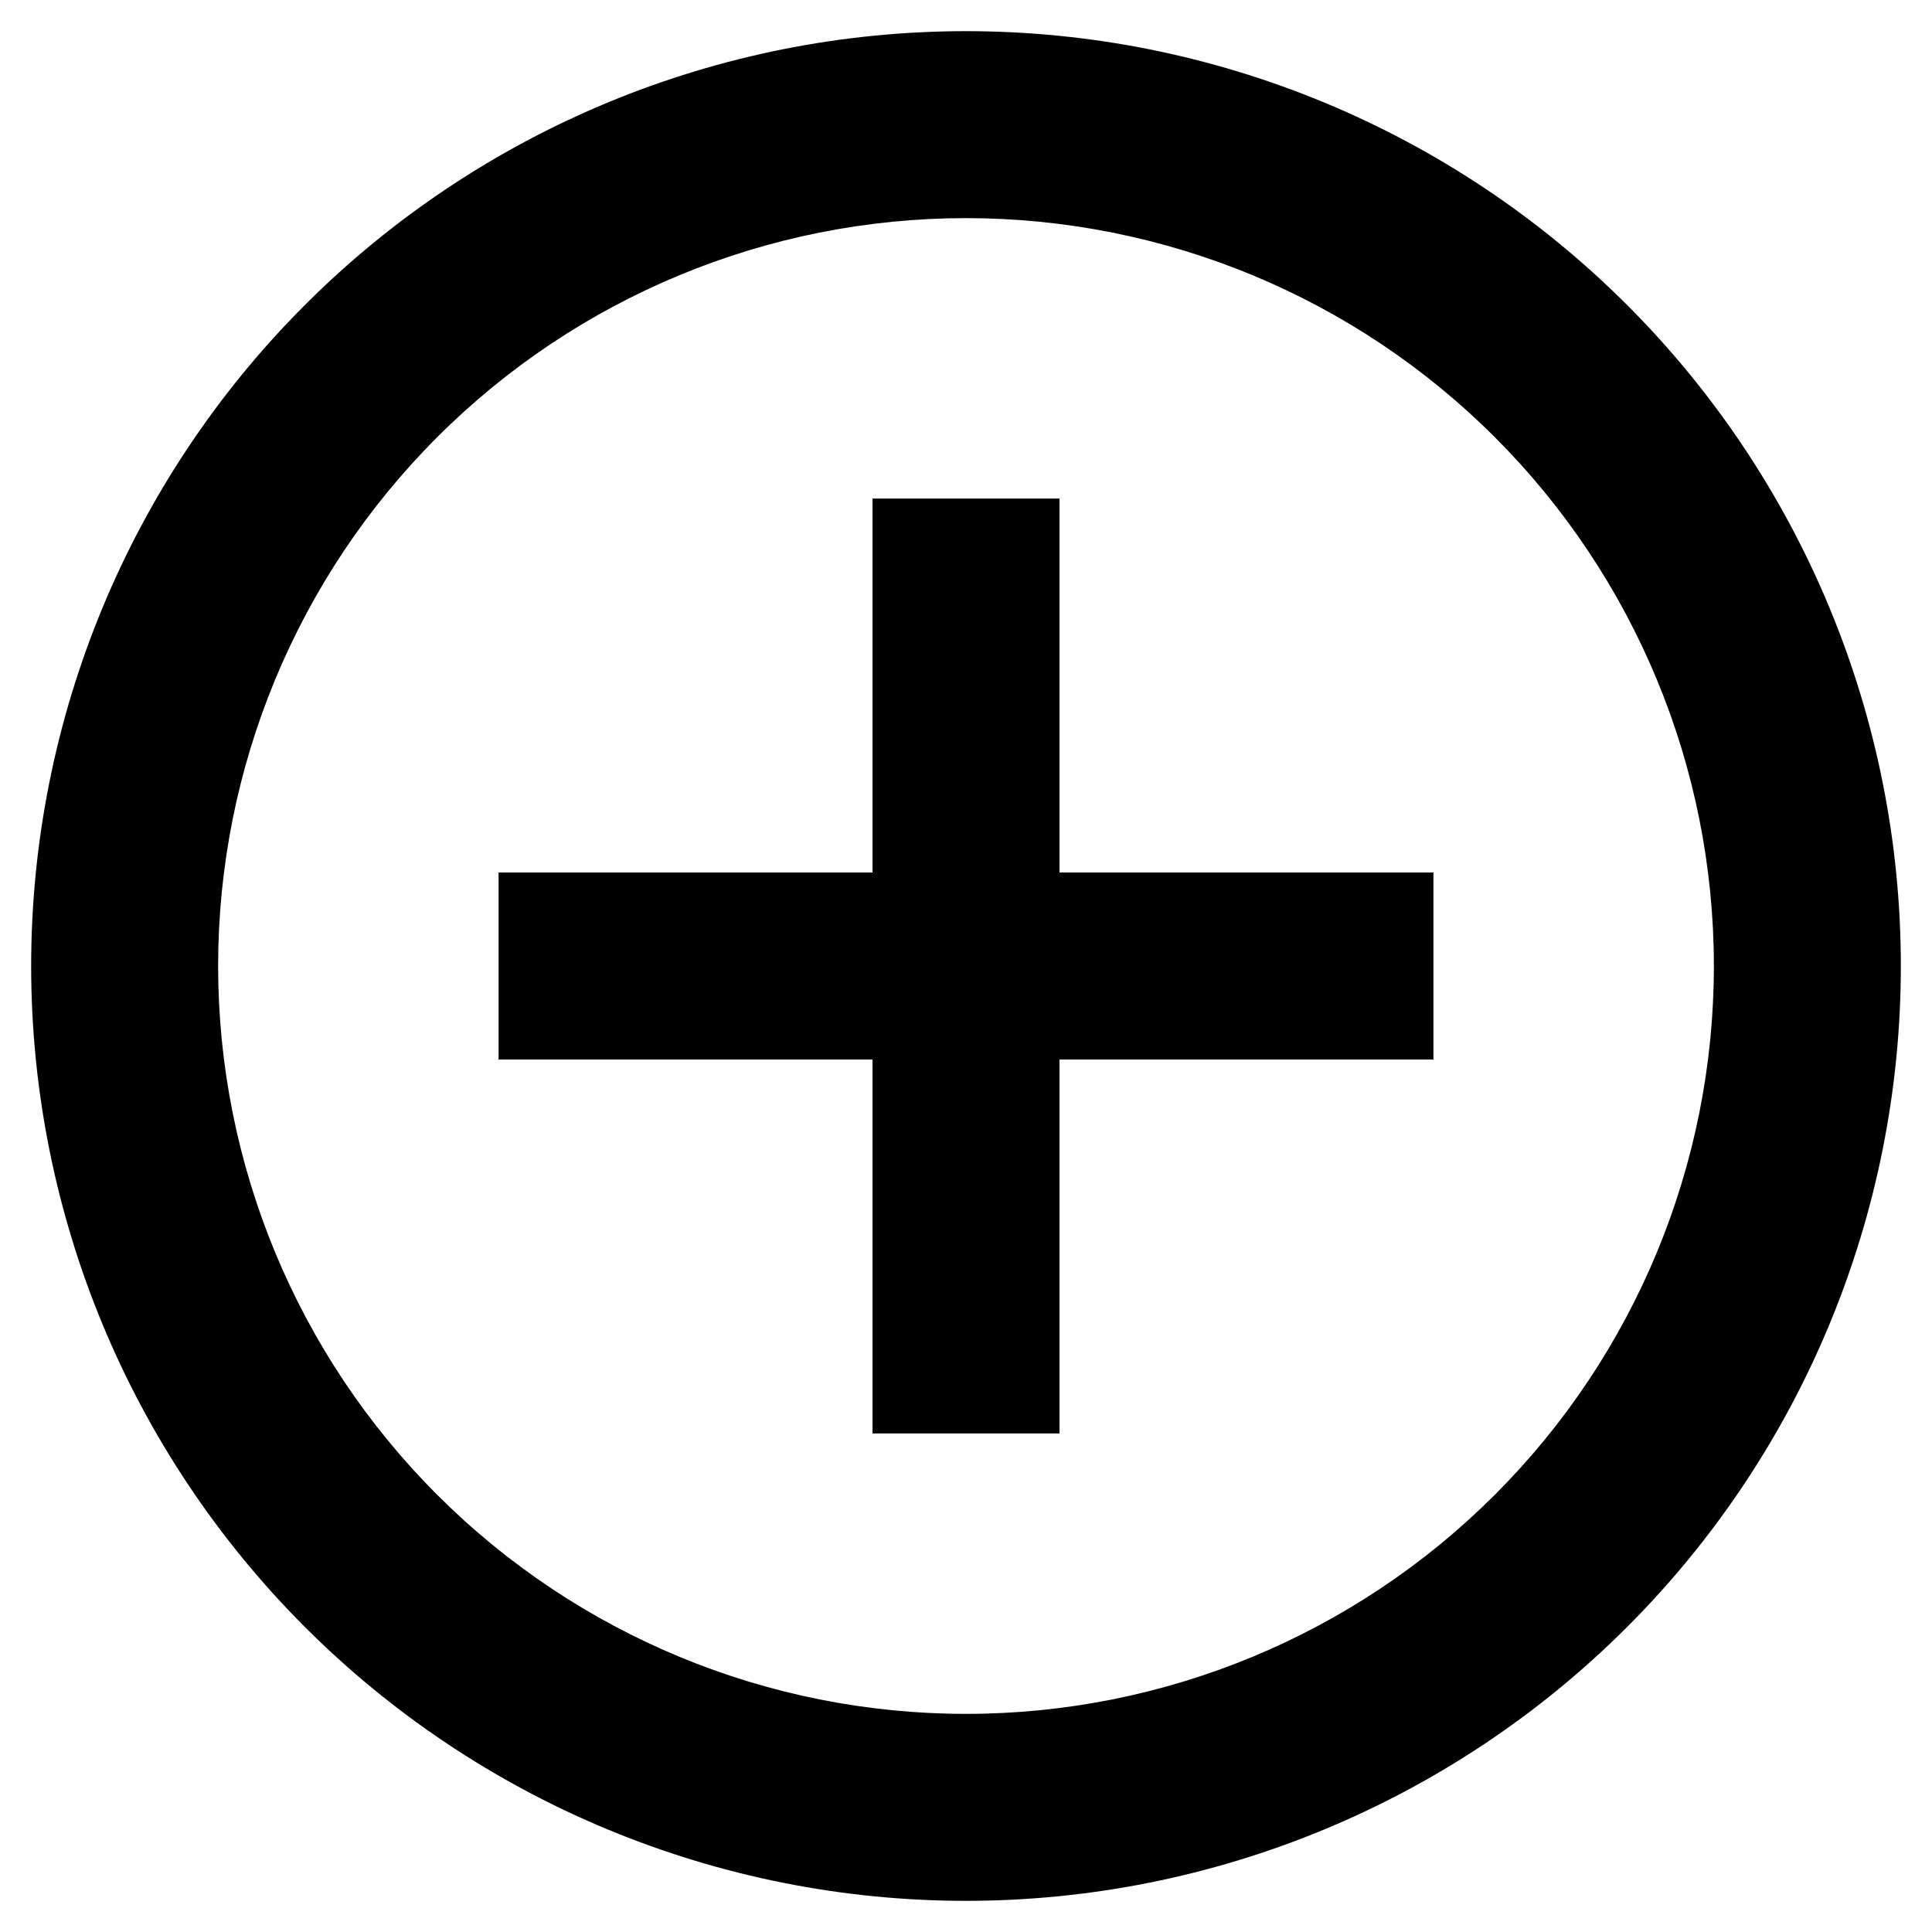 <svg width="31" height="31" viewBox="0 0 31 31" fill="none" xmlns="http://www.w3.org/2000/svg">
<g clip-path="url(#clip0_238_2)">
<path d="M17 14H23V17H17V23H14V17H8V14H14V8H17V14ZM15.5 30.5C11.522 30.5 7.706 28.92 4.893 26.107C2.08 23.294 0.5 19.478 0.5 15.5C0.5 11.522 2.08 7.706 4.893 4.893C7.706 2.08 11.522 0.5 15.5 0.5C19.478 0.5 23.294 2.08 26.107 4.893C28.92 7.706 30.5 11.522 30.5 15.5C30.5 19.478 28.92 23.294 26.107 26.107C23.294 28.92 19.478 30.5 15.5 30.5ZM15.5 27.5C18.683 27.5 21.735 26.236 23.985 23.985C26.236 21.735 27.5 18.683 27.5 15.5C27.5 12.317 26.236 9.265 23.985 7.015C21.735 4.764 18.683 3.5 15.5 3.5C12.317 3.5 9.265 4.764 7.015 7.015C4.764 9.265 3.5 12.317 3.5 15.5C3.5 18.683 4.764 21.735 7.015 23.985C9.265 26.236 12.317 27.5 15.5 27.5Z" fill="black"/>
</g>
<defs>
<clipPath id="clip0_238_2">
<rect width="30" height="30" fill="white" transform="translate(0.5 0.5)"/>
</clipPath>
</defs>
</svg>
